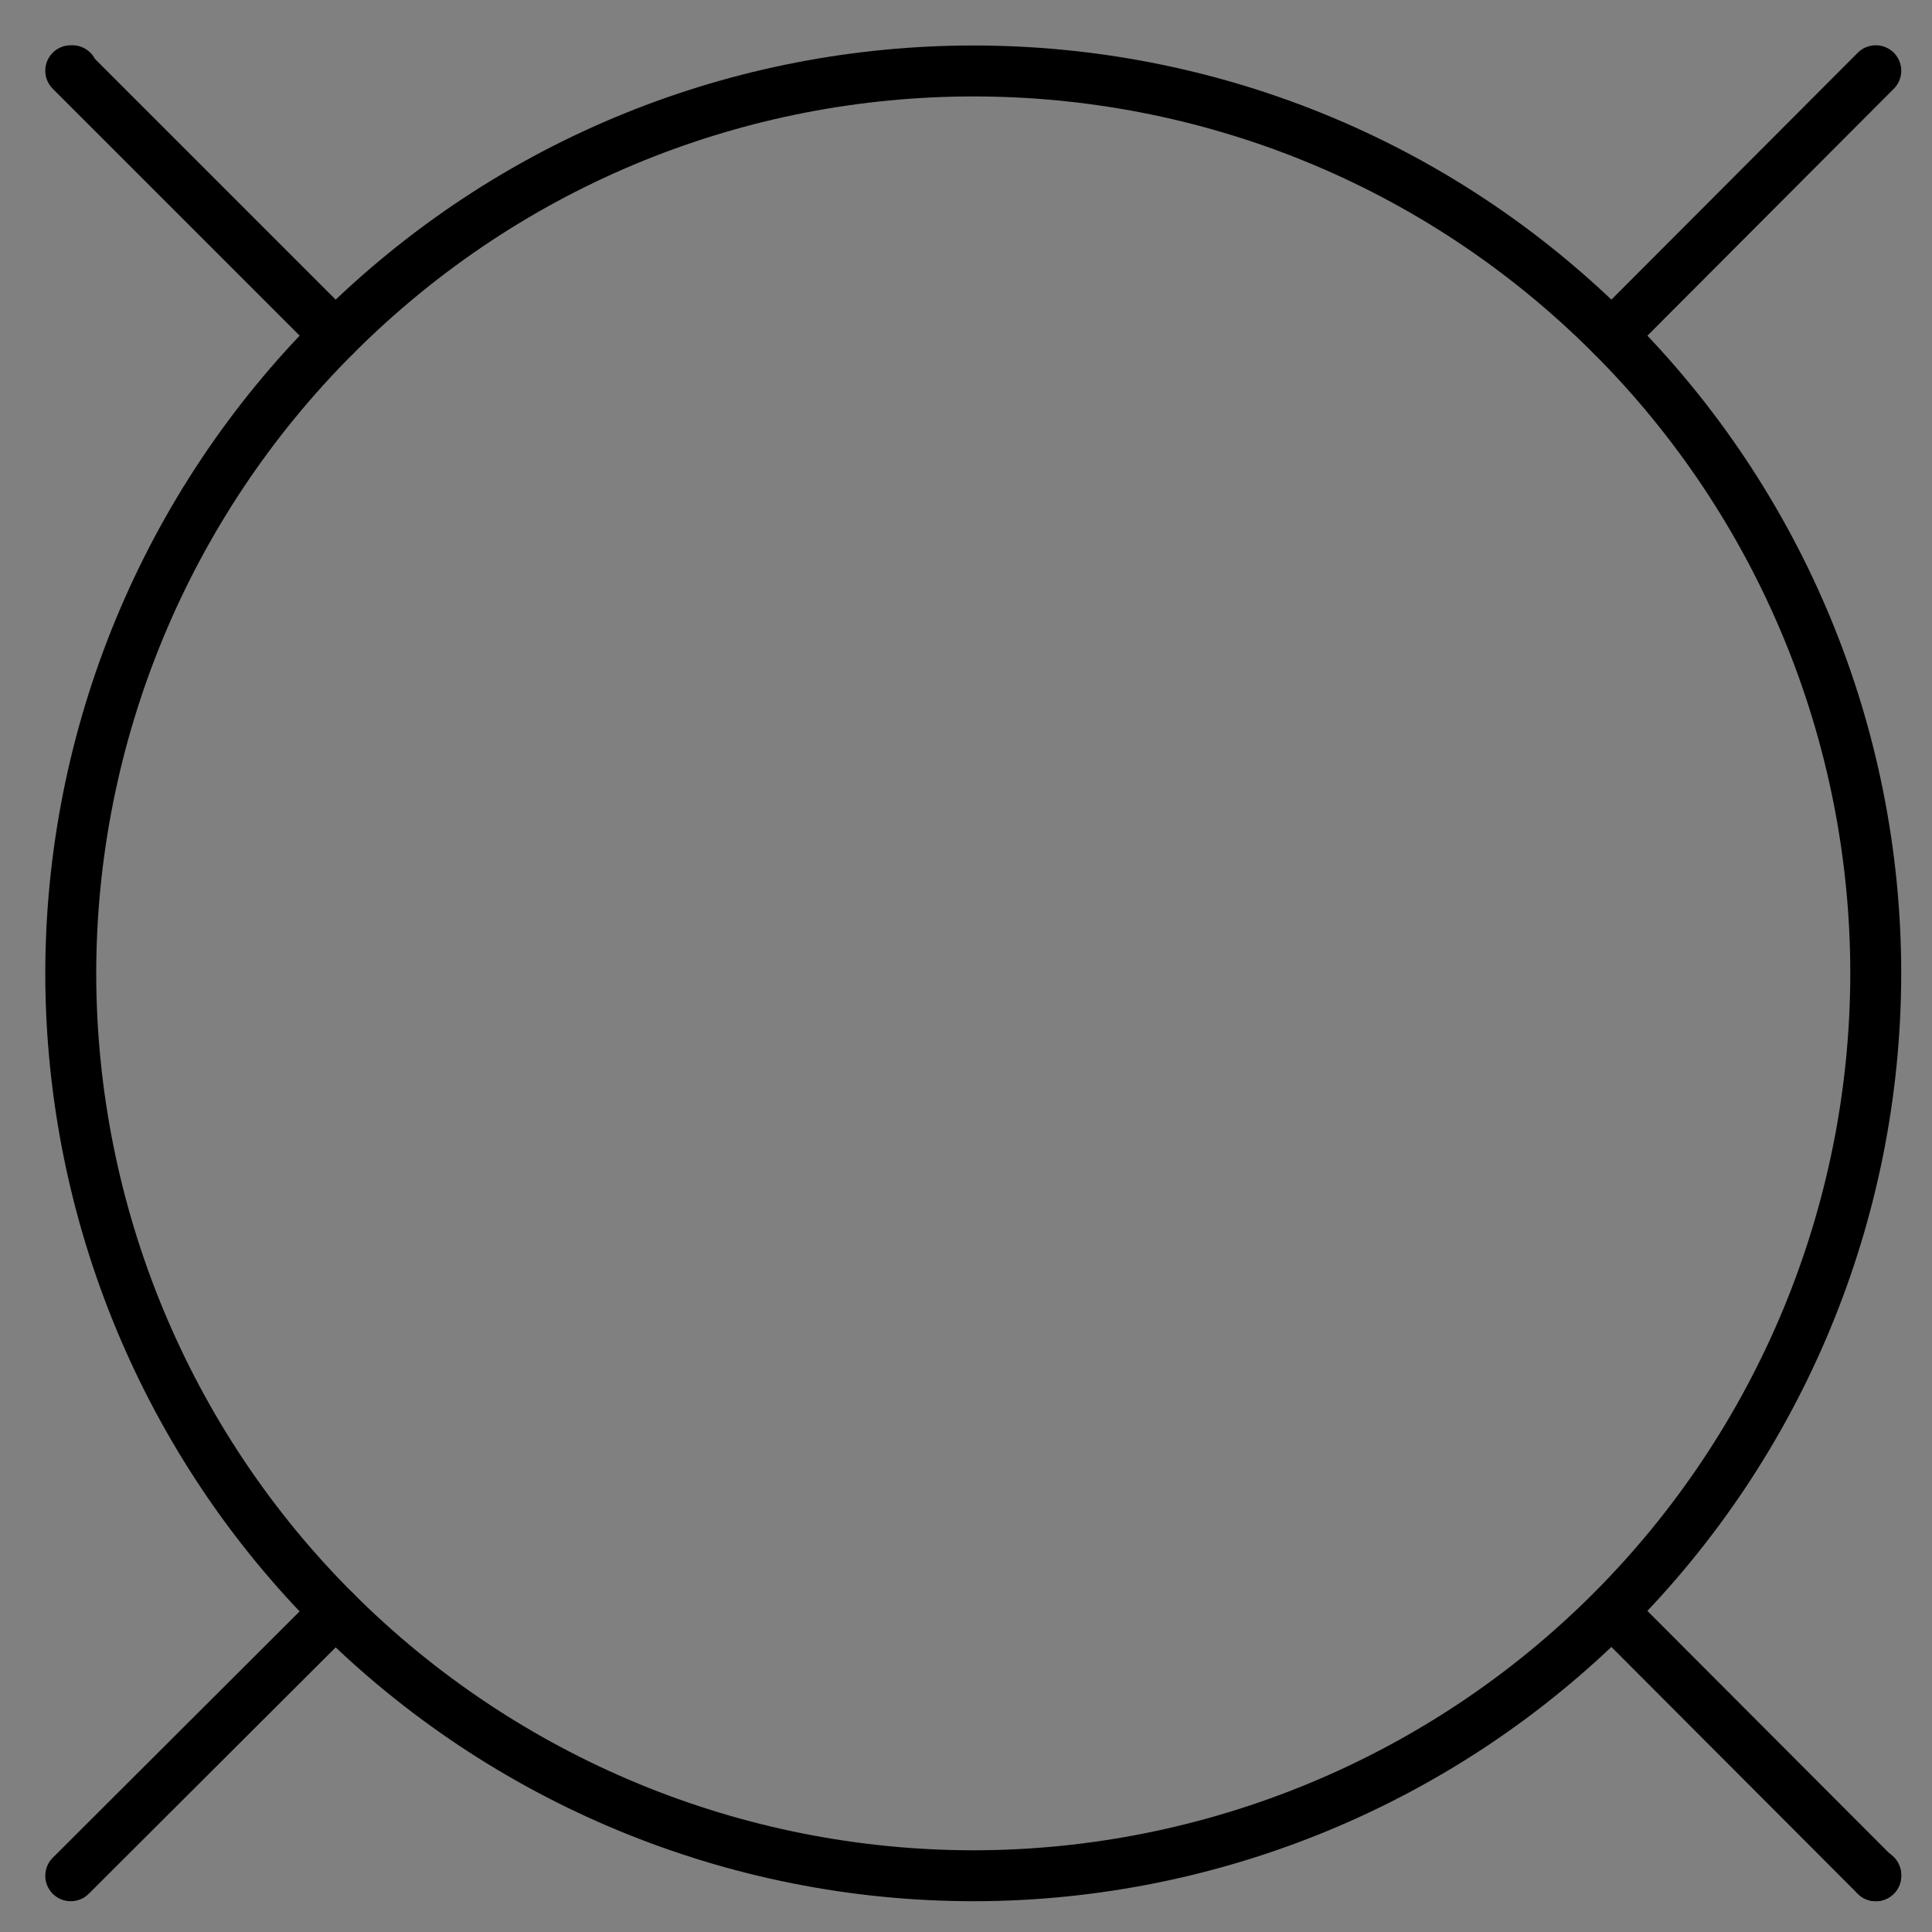 <?xml version="1.0" encoding="UTF-8"?>
<!--
/*******************************************************************************
* Copyright (c) 2010-2017 ITER Organization.
* All rights reserved. This program and the accompanying materials
* are made available under the terms of the Eclipse Public License v1.0
* which accompanies this distribution, and is available at
* http://www.eclipse.org/legal/epl-v10.html
******************************************************************************/
-->
<svg xmlns="http://www.w3.org/2000/svg" xmlns:xlink="http://www.w3.org/1999/xlink" width="29pt" height="29pt" viewBox="0 0 29 29" version="1.1">
<rect x="0" y="0" width="29" height="29" fill="#808080" stroke="none"/>
<g id="surface0">
<path style=" stroke:none;fill-rule:evenodd;fill:rgb(100%,100%,100%);fill-opacity:1;" d="M 1.234 1.23 L 1.25 1.23 L 1.25 1.246 L 1.234 1.246 Z M 1.234 1.23 "/>
<path style=" stroke:none;fill-rule:evenodd;fill:rgb(100%,100%,100%);fill-opacity:1;" d="M 28.312 28.309 L 28.328 28.309 L 28.328 28.324 L 28.312 28.324 Z M 28.312 28.309 "/>
<path style="fill:none;stroke-width:0.72;stroke-linecap:round;stroke-linejoin:round;stroke:rgb(0%,0%,0%);stroke-opacity:1;stroke-miterlimit:3;" d="M 0.002 27.501 L 0.002 27.512 " transform="matrix(1.062,0,0,1.062,28.154,-1.062)"/>
<path style="fill:none;stroke-width:0.72;stroke-linecap:round;stroke-linejoin:round;stroke:rgb(0%,0%,0%);stroke-opacity:1;stroke-miterlimit:3;" d="M 25.512 27.512 L 21.779 23.772 C 24.166 21.381 25.509 18.14 25.512 14.76 C 25.512 11.376 24.17 8.132 21.779 5.741 C 16.799 0.757 8.721 0.757 3.741 5.741 C 1.343 8.136 -0.003 11.391 0 14.778 C 0.008 18.155 1.35 21.395 3.741 23.779 C 6.139 26.173 9.391 27.516 12.778 27.512 C 16.155 27.505 19.395 26.159 21.779 23.772 " transform="matrix(1.062,0,0,1.062,1.062,-1.062)"/>
<path style="fill:none;stroke-width:0.72;stroke-linecap:round;stroke-linejoin:round;stroke:rgb(0%,0%,0%);stroke-opacity:1;stroke-miterlimit:3;" d="M -0.001 27.511 L 3.732 23.77 " transform="matrix(1.062,0,0,1.062,24.193,-24.182)"/>
<path style="fill:none;stroke-width:0.72;stroke-linecap:round;stroke-linejoin:round;stroke:rgb(0%,0%,0%);stroke-opacity:1;stroke-miterlimit:3;" d="M 3.741 27.511 L 0 23.77 L 0.023 23.77 " transform="matrix(1.062,0,0,1.062,1.062,-24.182)"/>
<path style="fill:none;stroke-width:0.72;stroke-linecap:round;stroke-linejoin:round;stroke:rgb(0%,0%,0%);stroke-opacity:1;stroke-miterlimit:3;" d="M 3.741 23.779 L 0 27.512 " transform="matrix(1.062,0,0,1.062,1.062,-1.062)"/>
</g>
</svg>
